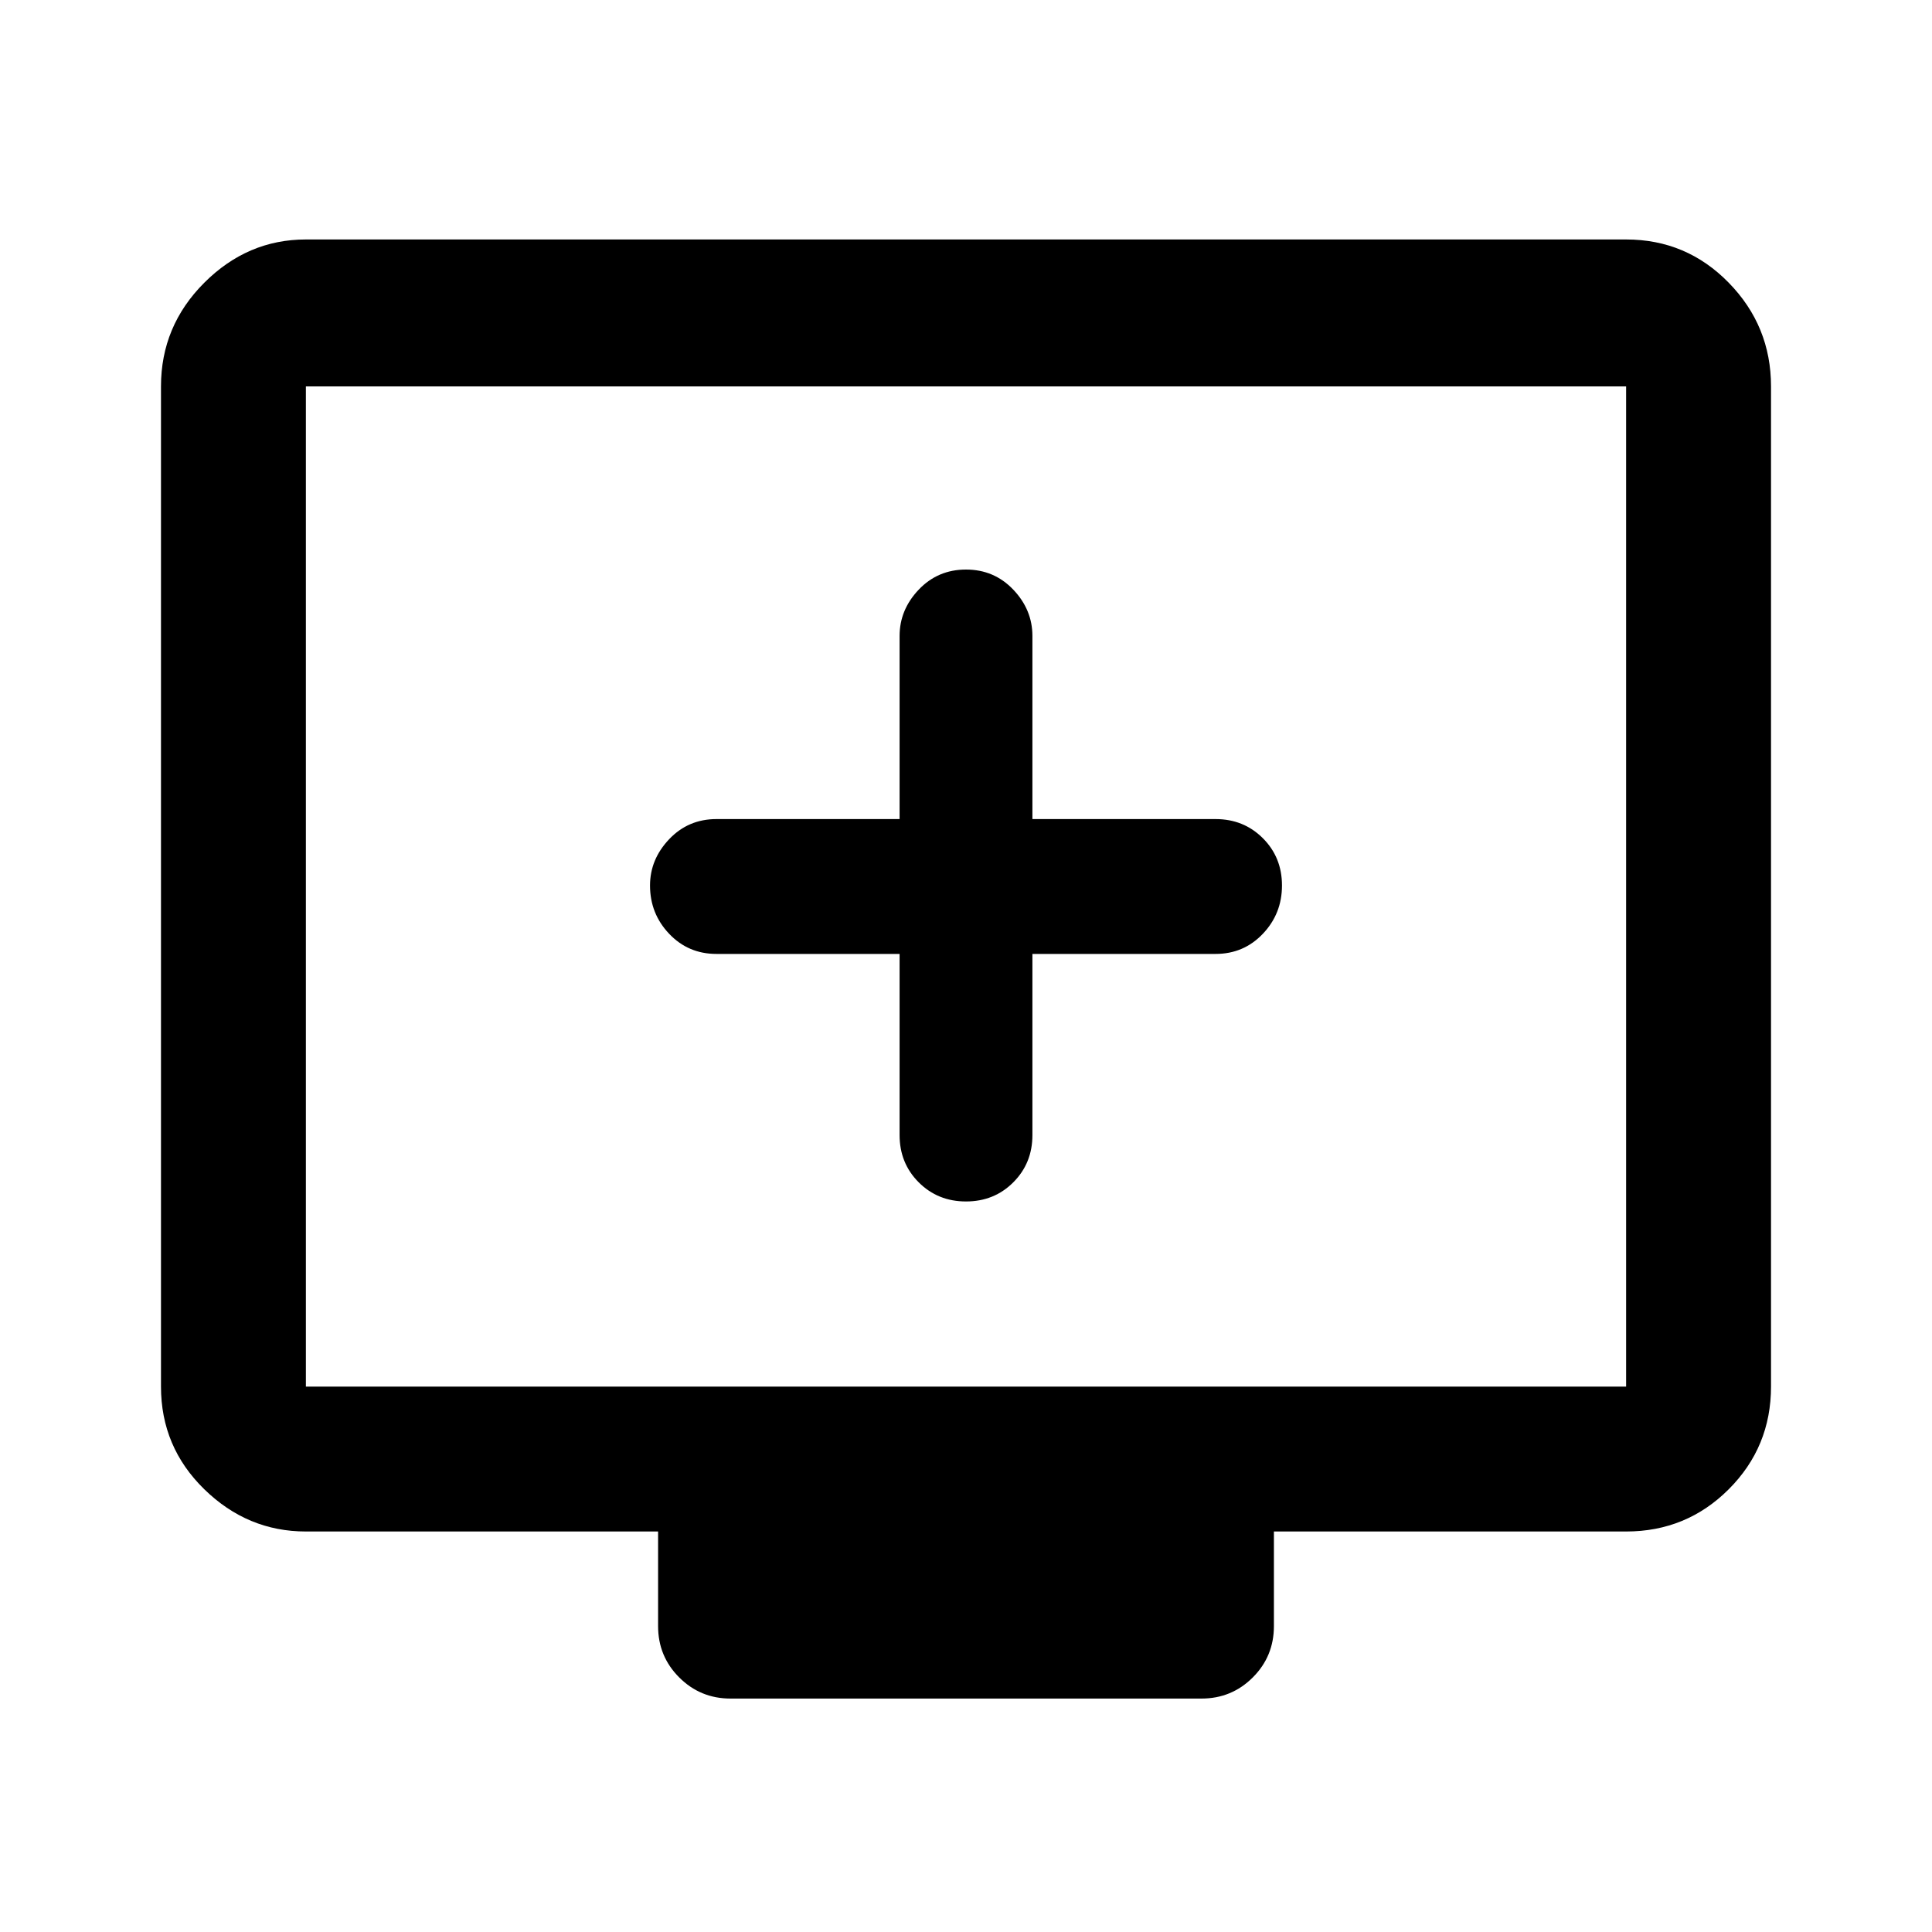 <svg xmlns="http://www.w3.org/2000/svg" height="40" width="40"><path d="M20 24.875q.583 0 .979-.396t.396-.979v-3.75h3.792q.583 0 .979-.417.396-.416.396-1 0-.583-.396-.979t-.979-.396h-3.792v-3.791q0-.542-.396-.959-.396-.416-.979-.416t-.979.416q-.396.417-.396.959v3.791h-3.792q-.583 0-.979.417t-.396.958q0 .584.396 1 .396.417.979.417h3.792v3.75q0 .583.396.979t.979.396Zm-4.875 10.292q-.625 0-1.063-.438-.437-.437-.437-1.062v-1.959H6.333q-1.208 0-2.104-.875-.896-.875-.896-2.125V8q0-1.25.896-2.146.896-.896 2.104-.896h27.334q1.25 0 2.125.896T36.667 8v20.708q0 1.25-.875 2.125t-2.125.875h-7.292v1.959q0 .625-.437 1.062-.438.438-1.063.438Zm-8.792-6.459h27.334V8H6.333v20.708Zm0 0V8v20.708Z"/></svg>